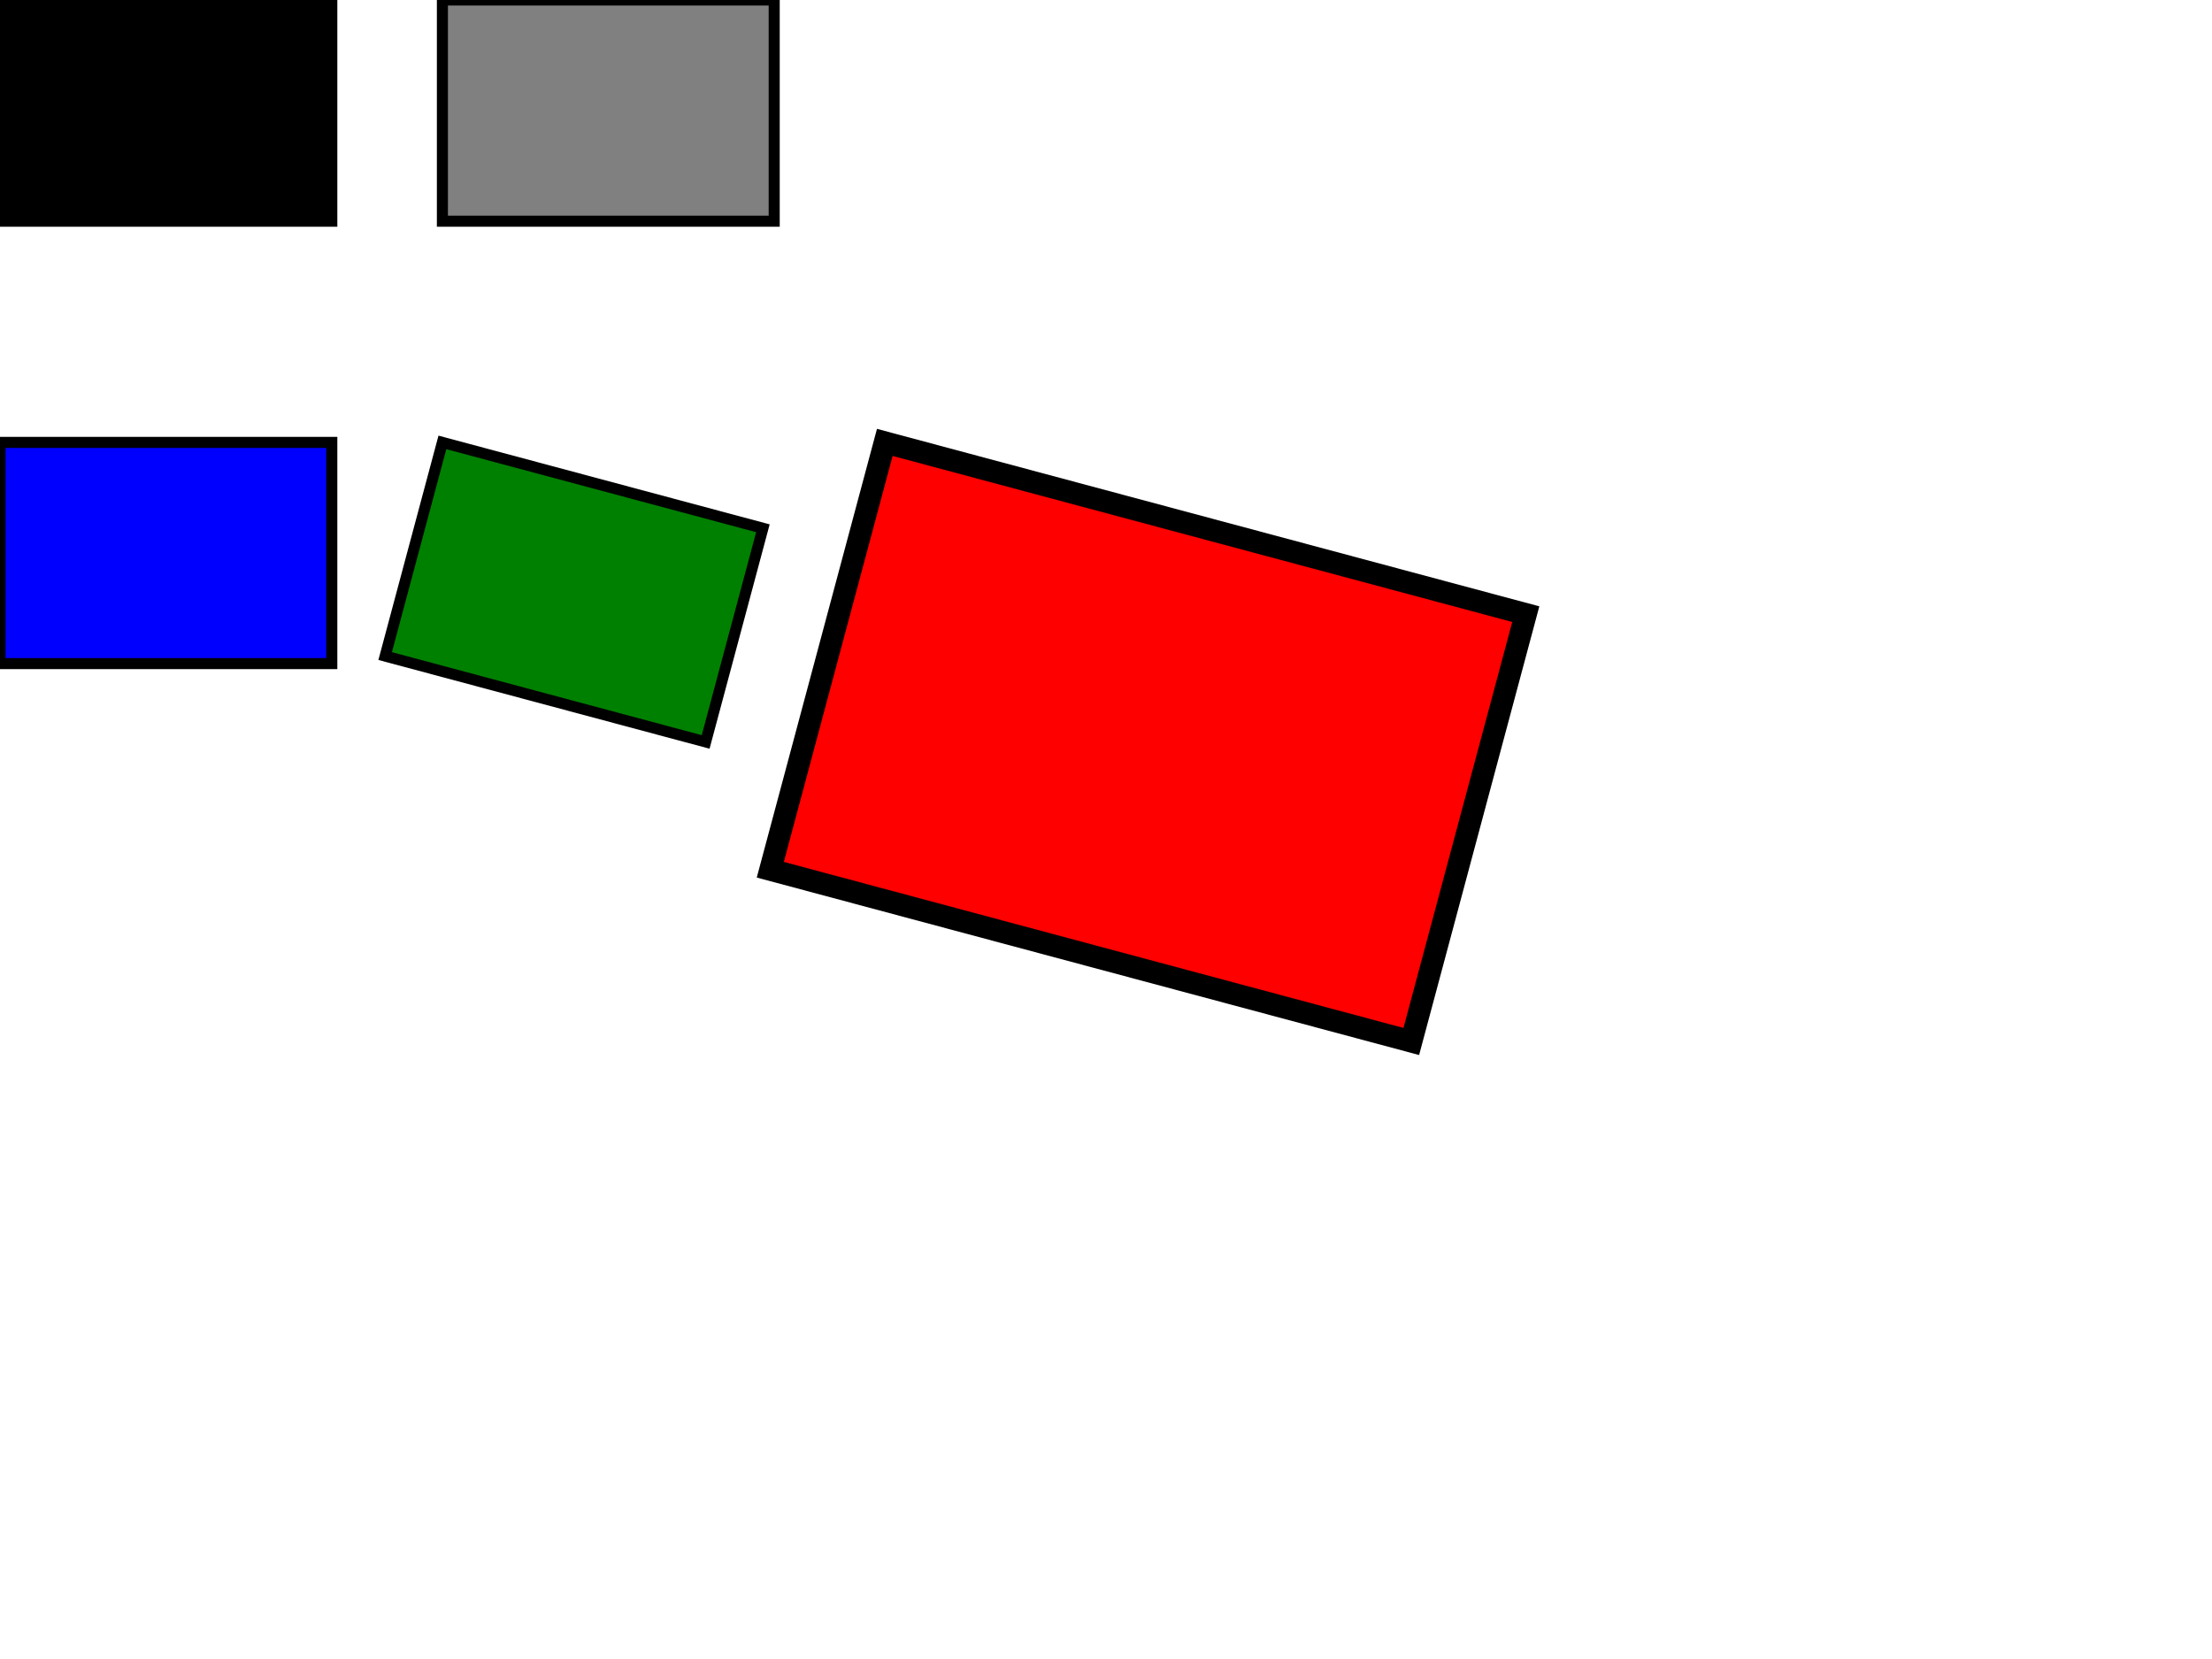 <?xml version="1.0" encoding="UTF-8"?>
<svg xmlns="http://www.w3.org/2000/svg"
    xmlns:xlink="http://www.w3.org/1999/xlink" width="200" height="150
    ">
    <title>Transform Example</title>
    <desc>Example of SVG transform attribute</desc>
    <defs>
        <rect id="R1" x="0" y="0" width="30" height="20" style="stroke:black; " />
    </defs>

    <use xlink:href="#R1" />
    <!-- Rectangle shifted by 40 units to the right -->
    <use xlink:href="#R1"  transform="translate(40, 0)" style="fill:grey" />
    <!-- Rectangle shifted by 40 units down -->
    <use xlink:href="#R1"  transform="translate(0, 40)" style="fill:blue" />
    <!-- Rectangle shifted by 40 units right and down and rotated clockwise by 15 degrees  -->
    <use xlink:href="#R1"  transform="translate(40,40) rotate(15)" style="fill:green" />
    <!-- Rectangle shifted right, down, scaled by 2 and rotated clockwise by 15 degrees -->
    <use xlink:href="#R1"  transform="translate(80,40) rotate(15) scale(2)" style="fill:red" />
</svg>